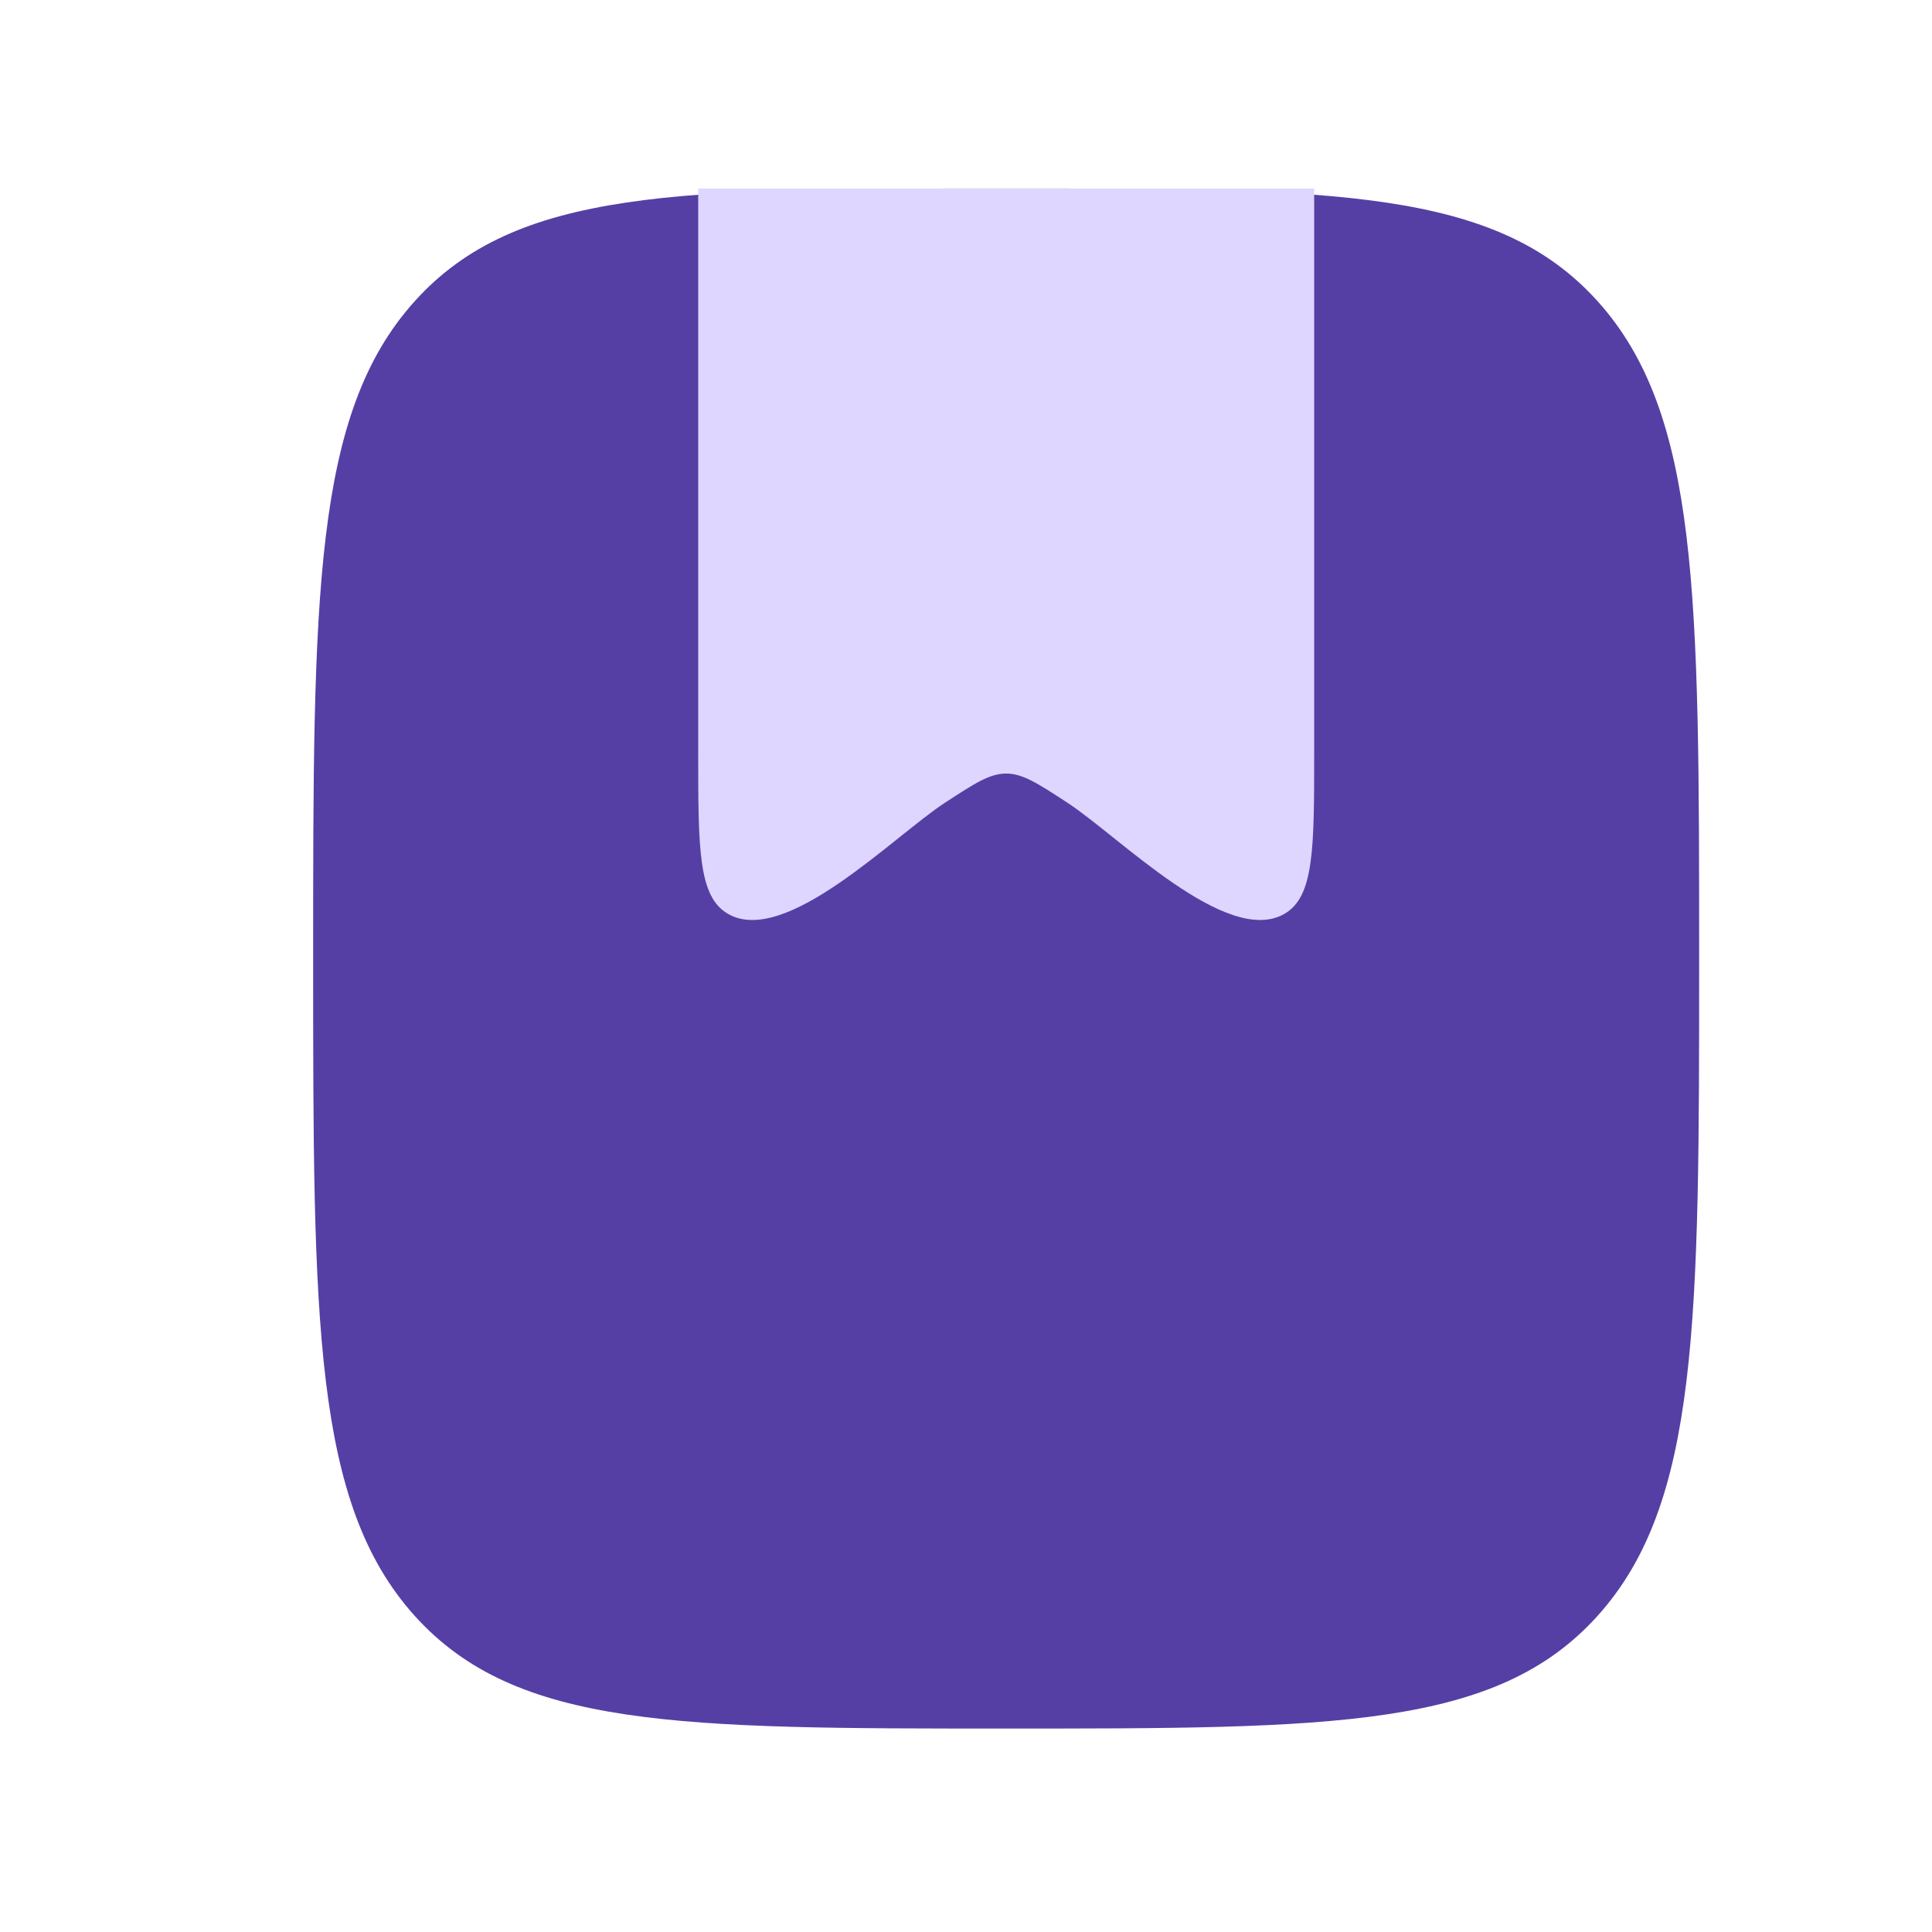<svg width="23" height="23" viewBox="0 0 23 23" fill="none" xmlns="http://www.w3.org/2000/svg">
<path d="M11.978 20.578C8.089 20.578 6.145 20.578 4.936 19.235C3.728 17.893 3.728 15.732 3.728 11.411C3.728 7.09 3.728 4.929 4.936 3.587C6.145 2.244 8.089 2.244 11.978 2.244C15.867 2.244 17.812 2.244 19.02 3.587C20.228 4.929 20.228 7.09 20.228 11.411C20.228 15.732 20.228 17.893 19.02 19.235C17.812 20.578 15.867 20.578 11.978 20.578Z" fill="#553FA5"/>
<path d="M8.312 2.244V8.96C8.312 10.103 8.312 10.675 8.666 10.879C9.352 11.275 10.639 9.954 11.25 9.556C11.604 9.325 11.781 9.209 11.978 9.209C12.175 9.209 12.353 9.325 12.707 9.556C13.318 9.954 14.605 11.275 15.291 10.879C15.645 10.675 15.645 10.103 15.645 8.96V2.244" fill="#DED6FE"/>
</svg>
